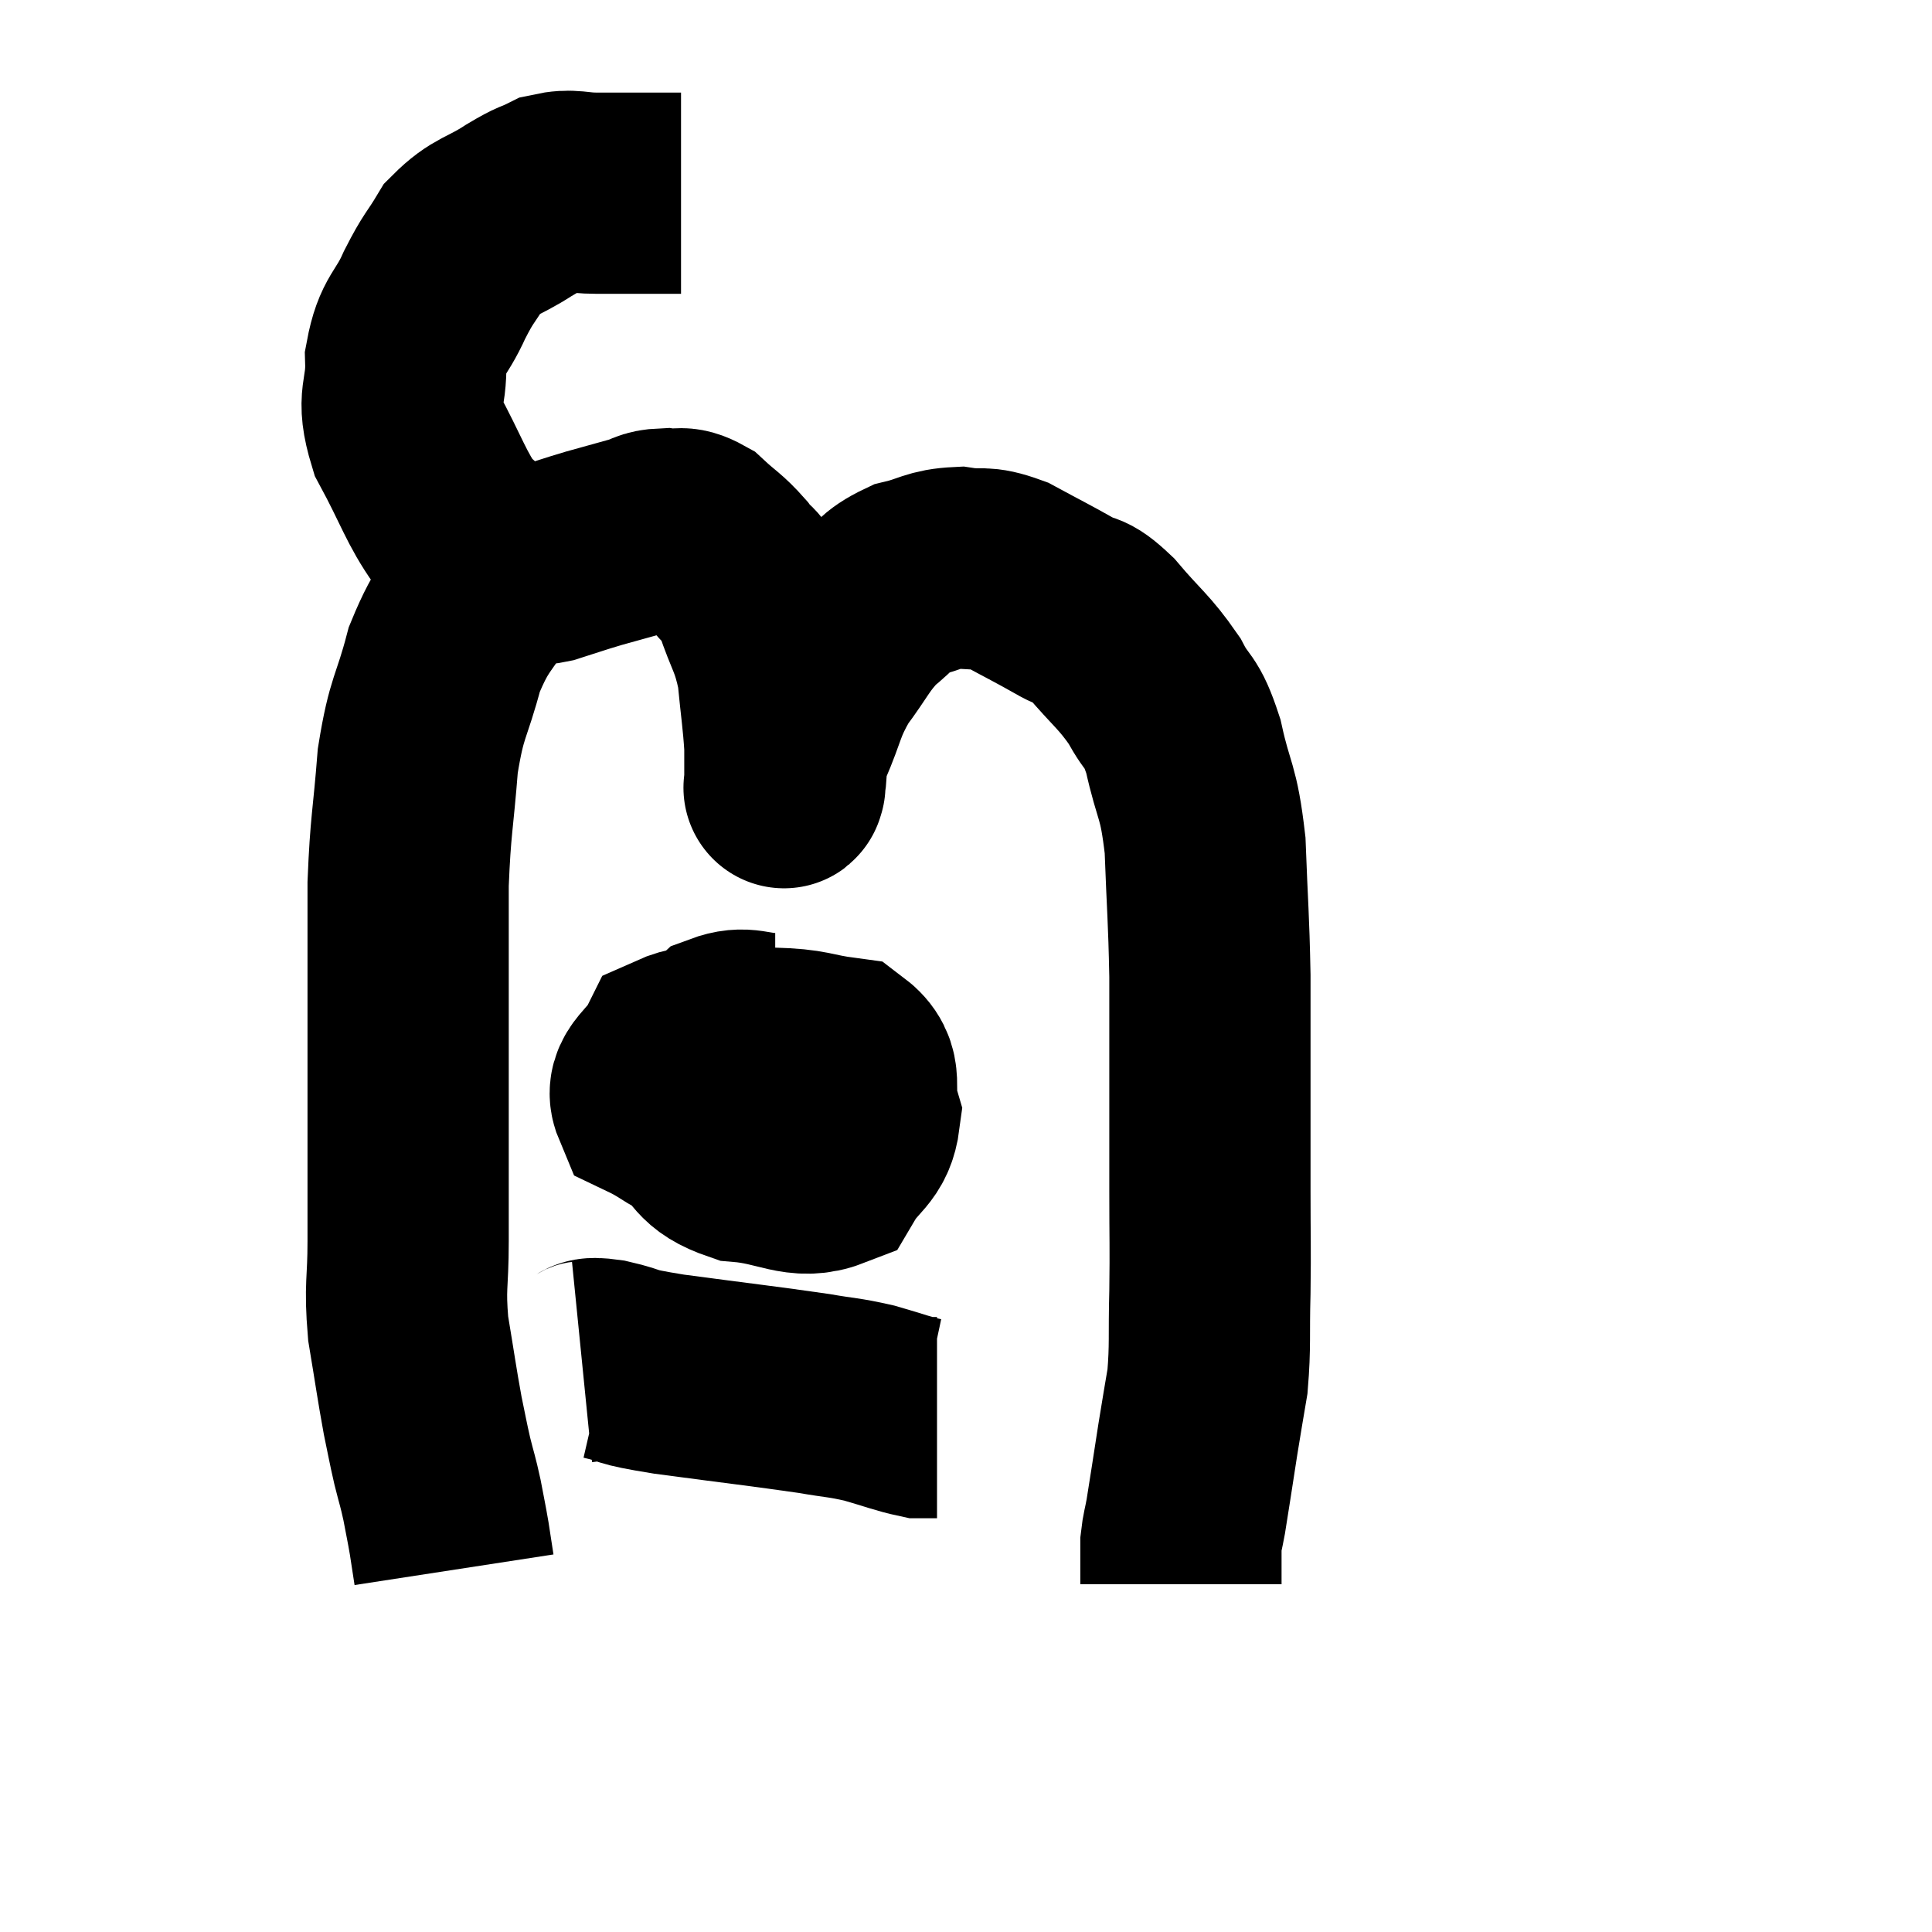 <svg width="48" height="48" viewBox="0 0 48 48" xmlns="http://www.w3.org/2000/svg"><path d="M 16.92 4.8 C 16.41 4.8, 16.425 4.8, 15.9 4.8 C 15.36 4.8, 15.36 4.8, 14.82 4.8 C 14.28 4.8, 14.22 4.695, 13.74 4.8 C 13.32 5.01, 13.455 4.89, 12.9 5.22 C 12.21 5.67, 12.045 5.595, 11.52 6.12 C 11.16 6.72, 11.16 6.615, 10.8 7.32 C 10.44 8.13, 10.245 8.055, 10.08 8.94 C 10.11 9.9, 9.825 9.825, 10.14 10.86 C 10.74 11.97, 10.83 12.36, 11.34 13.08 C 11.76 13.41, 11.76 13.515, 12.18 13.74 C 12.6 13.86, 12.66 13.92, 13.02 13.98 C 13.32 13.98, 13.185 14.07, 13.62 13.98 C 14.19 13.8, 14.205 13.785, 14.76 13.62 C 15.3 13.47, 15.405 13.44, 15.84 13.32 C 16.17 13.23, 16.14 13.155, 16.5 13.14 C 16.89 13.2, 16.875 13.035, 17.28 13.26 C 17.7 13.65, 17.76 13.635, 18.12 14.04 C 18.42 14.46, 18.42 14.22, 18.72 14.88 C 19.02 15.78, 19.125 15.765, 19.32 16.68 C 19.41 17.61, 19.455 17.835, 19.5 18.54 C 19.5 19.02, 19.5 19.26, 19.5 19.5 C 19.5 19.5, 19.5 19.515, 19.5 19.5 C 19.5 19.47, 19.455 19.71, 19.5 19.44 C 19.59 18.93, 19.44 19.125, 19.68 18.42 C 20.07 17.52, 19.995 17.43, 20.46 16.62 C 21 15.9, 21.015 15.735, 21.54 15.18 C 22.05 14.79, 21.99 14.67, 22.56 14.4 C 23.19 14.25, 23.205 14.13, 23.82 14.1 C 24.42 14.19, 24.36 14.04, 25.02 14.28 C 25.74 14.67, 25.875 14.73, 26.46 15.06 C 26.91 15.33, 26.805 15.075, 27.36 15.6 C 28.02 16.38, 28.17 16.425, 28.68 17.16 C 29.04 17.85, 29.085 17.58, 29.4 18.54 C 29.67 19.77, 29.775 19.575, 29.94 21 C 30 22.62, 30.03 22.74, 30.06 24.24 C 30.06 25.62, 30.06 25.665, 30.06 27 C 30.06 28.29, 30.06 28.305, 30.06 29.58 C 30.06 30.84, 30.075 30.915, 30.06 32.1 C 30.03 33.21, 30.075 33.405, 30 34.32 C 29.88 35.04, 29.895 34.92, 29.76 35.76 C 29.61 36.72, 29.565 37.035, 29.46 37.68 C 29.4 38.01, 29.37 38.07, 29.34 38.34 C 29.34 38.55, 29.34 38.655, 29.34 38.76 C 29.34 38.76, 29.34 38.64, 29.34 38.76 C 29.34 39, 29.34 39.09, 29.34 39.24 L 29.34 39.36" fill="none" stroke="black" stroke-width="5"></path><path d="M 13.68 13.38 C 12.99 13.8, 12.96 13.47, 12.3 14.22 C 11.67 15.3, 11.52 15.21, 11.04 16.38 C 10.71 17.64, 10.605 17.505, 10.38 18.9 C 10.26 20.43, 10.2 20.475, 10.14 21.96 C 10.14 23.4, 10.14 23.25, 10.14 24.84 C 10.14 26.58, 10.14 26.82, 10.14 28.32 C 10.14 29.58, 10.14 29.67, 10.14 30.84 C 10.14 31.92, 10.05 31.92, 10.14 33 C 10.32 34.08, 10.35 34.335, 10.5 35.16 C 10.62 35.73, 10.62 35.775, 10.74 36.3 C 10.86 36.78, 10.875 36.78, 10.98 37.26 C 11.07 37.74, 11.085 37.785, 11.16 38.22 C 11.22 38.61, 11.25 38.805, 11.28 39 C 11.28 39, 11.28 39, 11.28 39 L 11.28 39" fill="none" stroke="black" stroke-width="5"></path><path d="M 19.26 25.68 C 18.63 25.68, 18.525 25.485, 18 25.68 C 17.58 26.07, 17.385 25.92, 17.16 26.46 C 17.13 27.15, 16.785 27.24, 17.1 27.84 C 17.76 28.35, 17.55 28.56, 18.42 28.86 C 19.5 28.95, 19.845 29.325, 20.58 29.04 C 20.97 28.38, 21.27 28.41, 21.36 27.72 C 21.15 27, 21.495 26.7, 20.94 26.28 C 20.04 26.16, 20.175 26.07, 19.14 26.04 C 17.97 26.1, 17.535 25.83, 16.8 26.16 C 16.5 26.76, 16.005 26.895, 16.2 27.36 C 16.89 27.69, 16.875 27.855, 17.58 28.02 C 18.3 28.02, 18.465 28.32, 19.02 28.02 C 19.41 27.42, 19.65 27.18, 19.8 26.82 C 19.71 26.7, 19.995 26.235, 19.62 26.58 C 18.96 27.39, 18.645 27.54, 18.3 28.2 L 18.24 29.22" fill="none" stroke="black" stroke-width="5"></path><path d="M 14.46 33.84 C 14.76 33.81, 14.52 33.705, 15.06 33.78 C 15.84 33.96, 15.33 33.93, 16.62 34.14 C 18.42 34.38, 18.975 34.44, 20.22 34.62 C 20.91 34.74, 20.94 34.71, 21.6 34.86 C 22.23 35.04, 22.44 35.13, 22.86 35.22 C 23.07 35.22, 23.175 35.22, 23.28 35.22 L 23.28 35.22" fill="none" stroke="black" stroke-width="5"></path></svg>